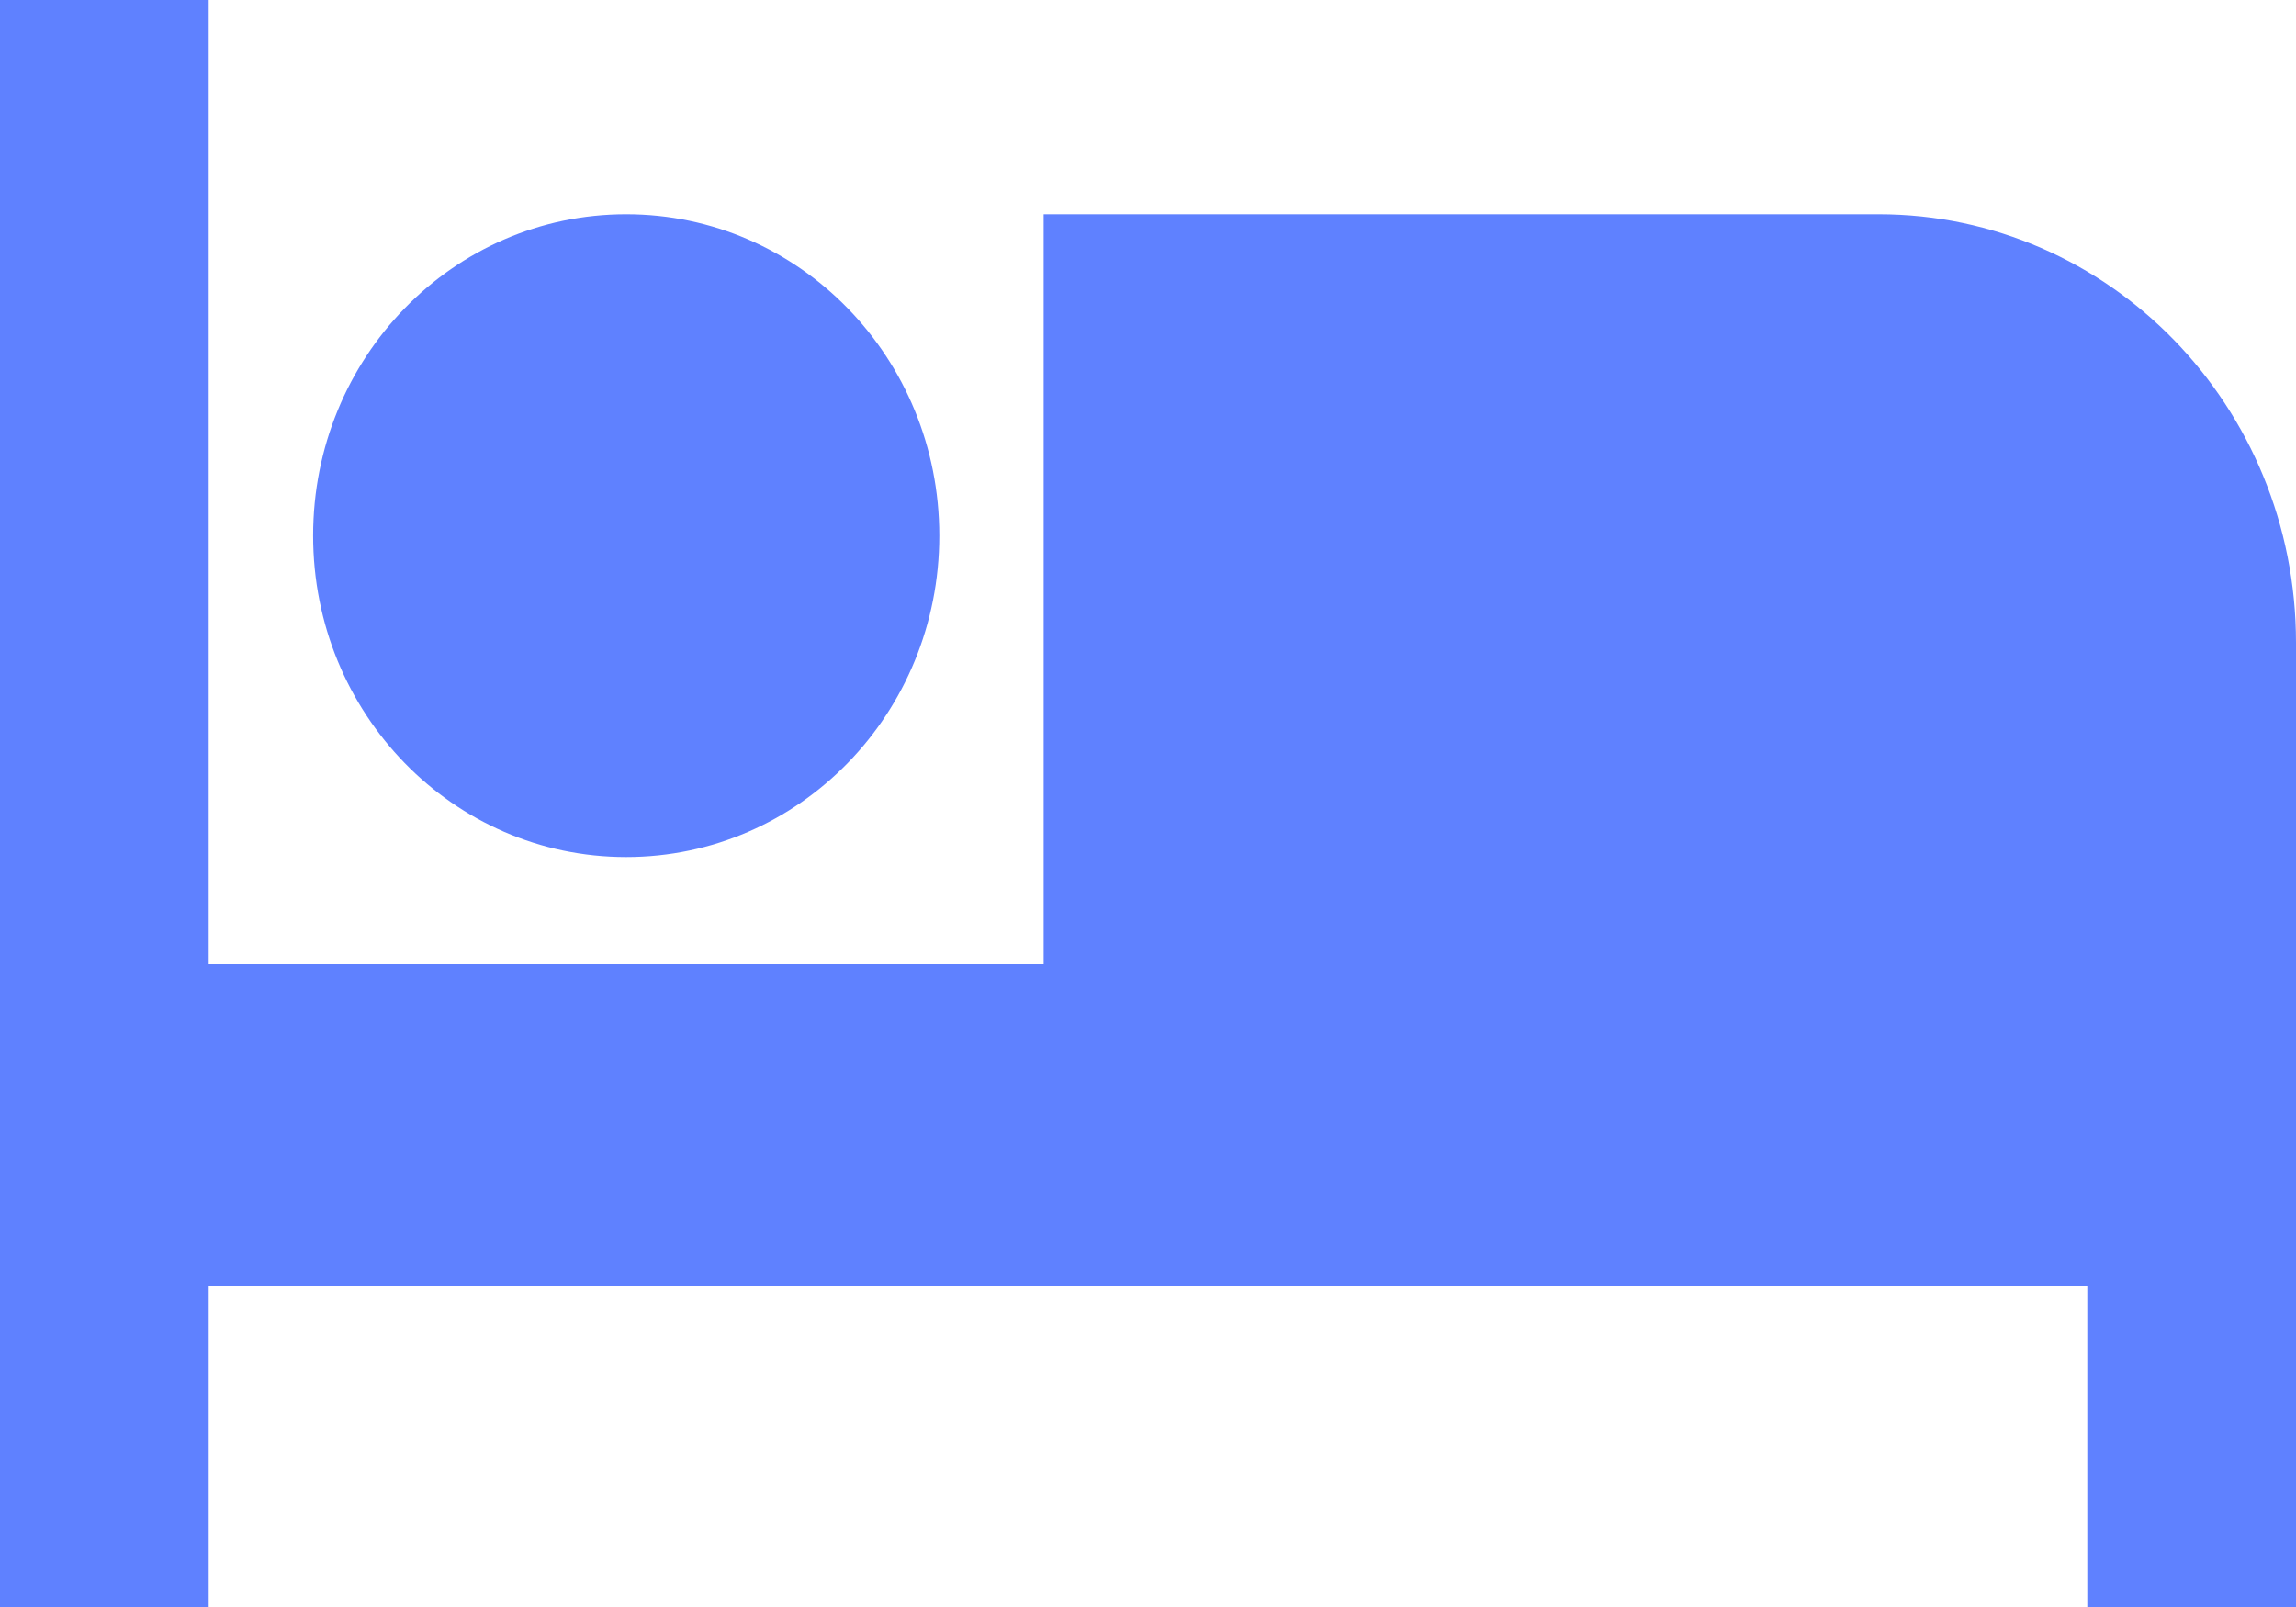 <svg width="40" height="28" viewBox="0 0 40 28" fill="none" xmlns="http://www.w3.org/2000/svg">
<path d="M10.909 14.933C13.927 14.933 16.364 12.432 16.364 9.333C16.364 6.235 13.927 3.733 10.909 3.733C7.891 3.733 5.455 6.235 5.455 9.333C5.455 12.432 7.891 14.933 10.909 14.933ZM32.727 3.733H18.182V16.8H3.636V0H0V28H3.636V22.4H36.364V28H40V11.2C40 7.075 36.745 3.733 32.727 3.733Z" fill="#5F81FF"/>
</svg>
